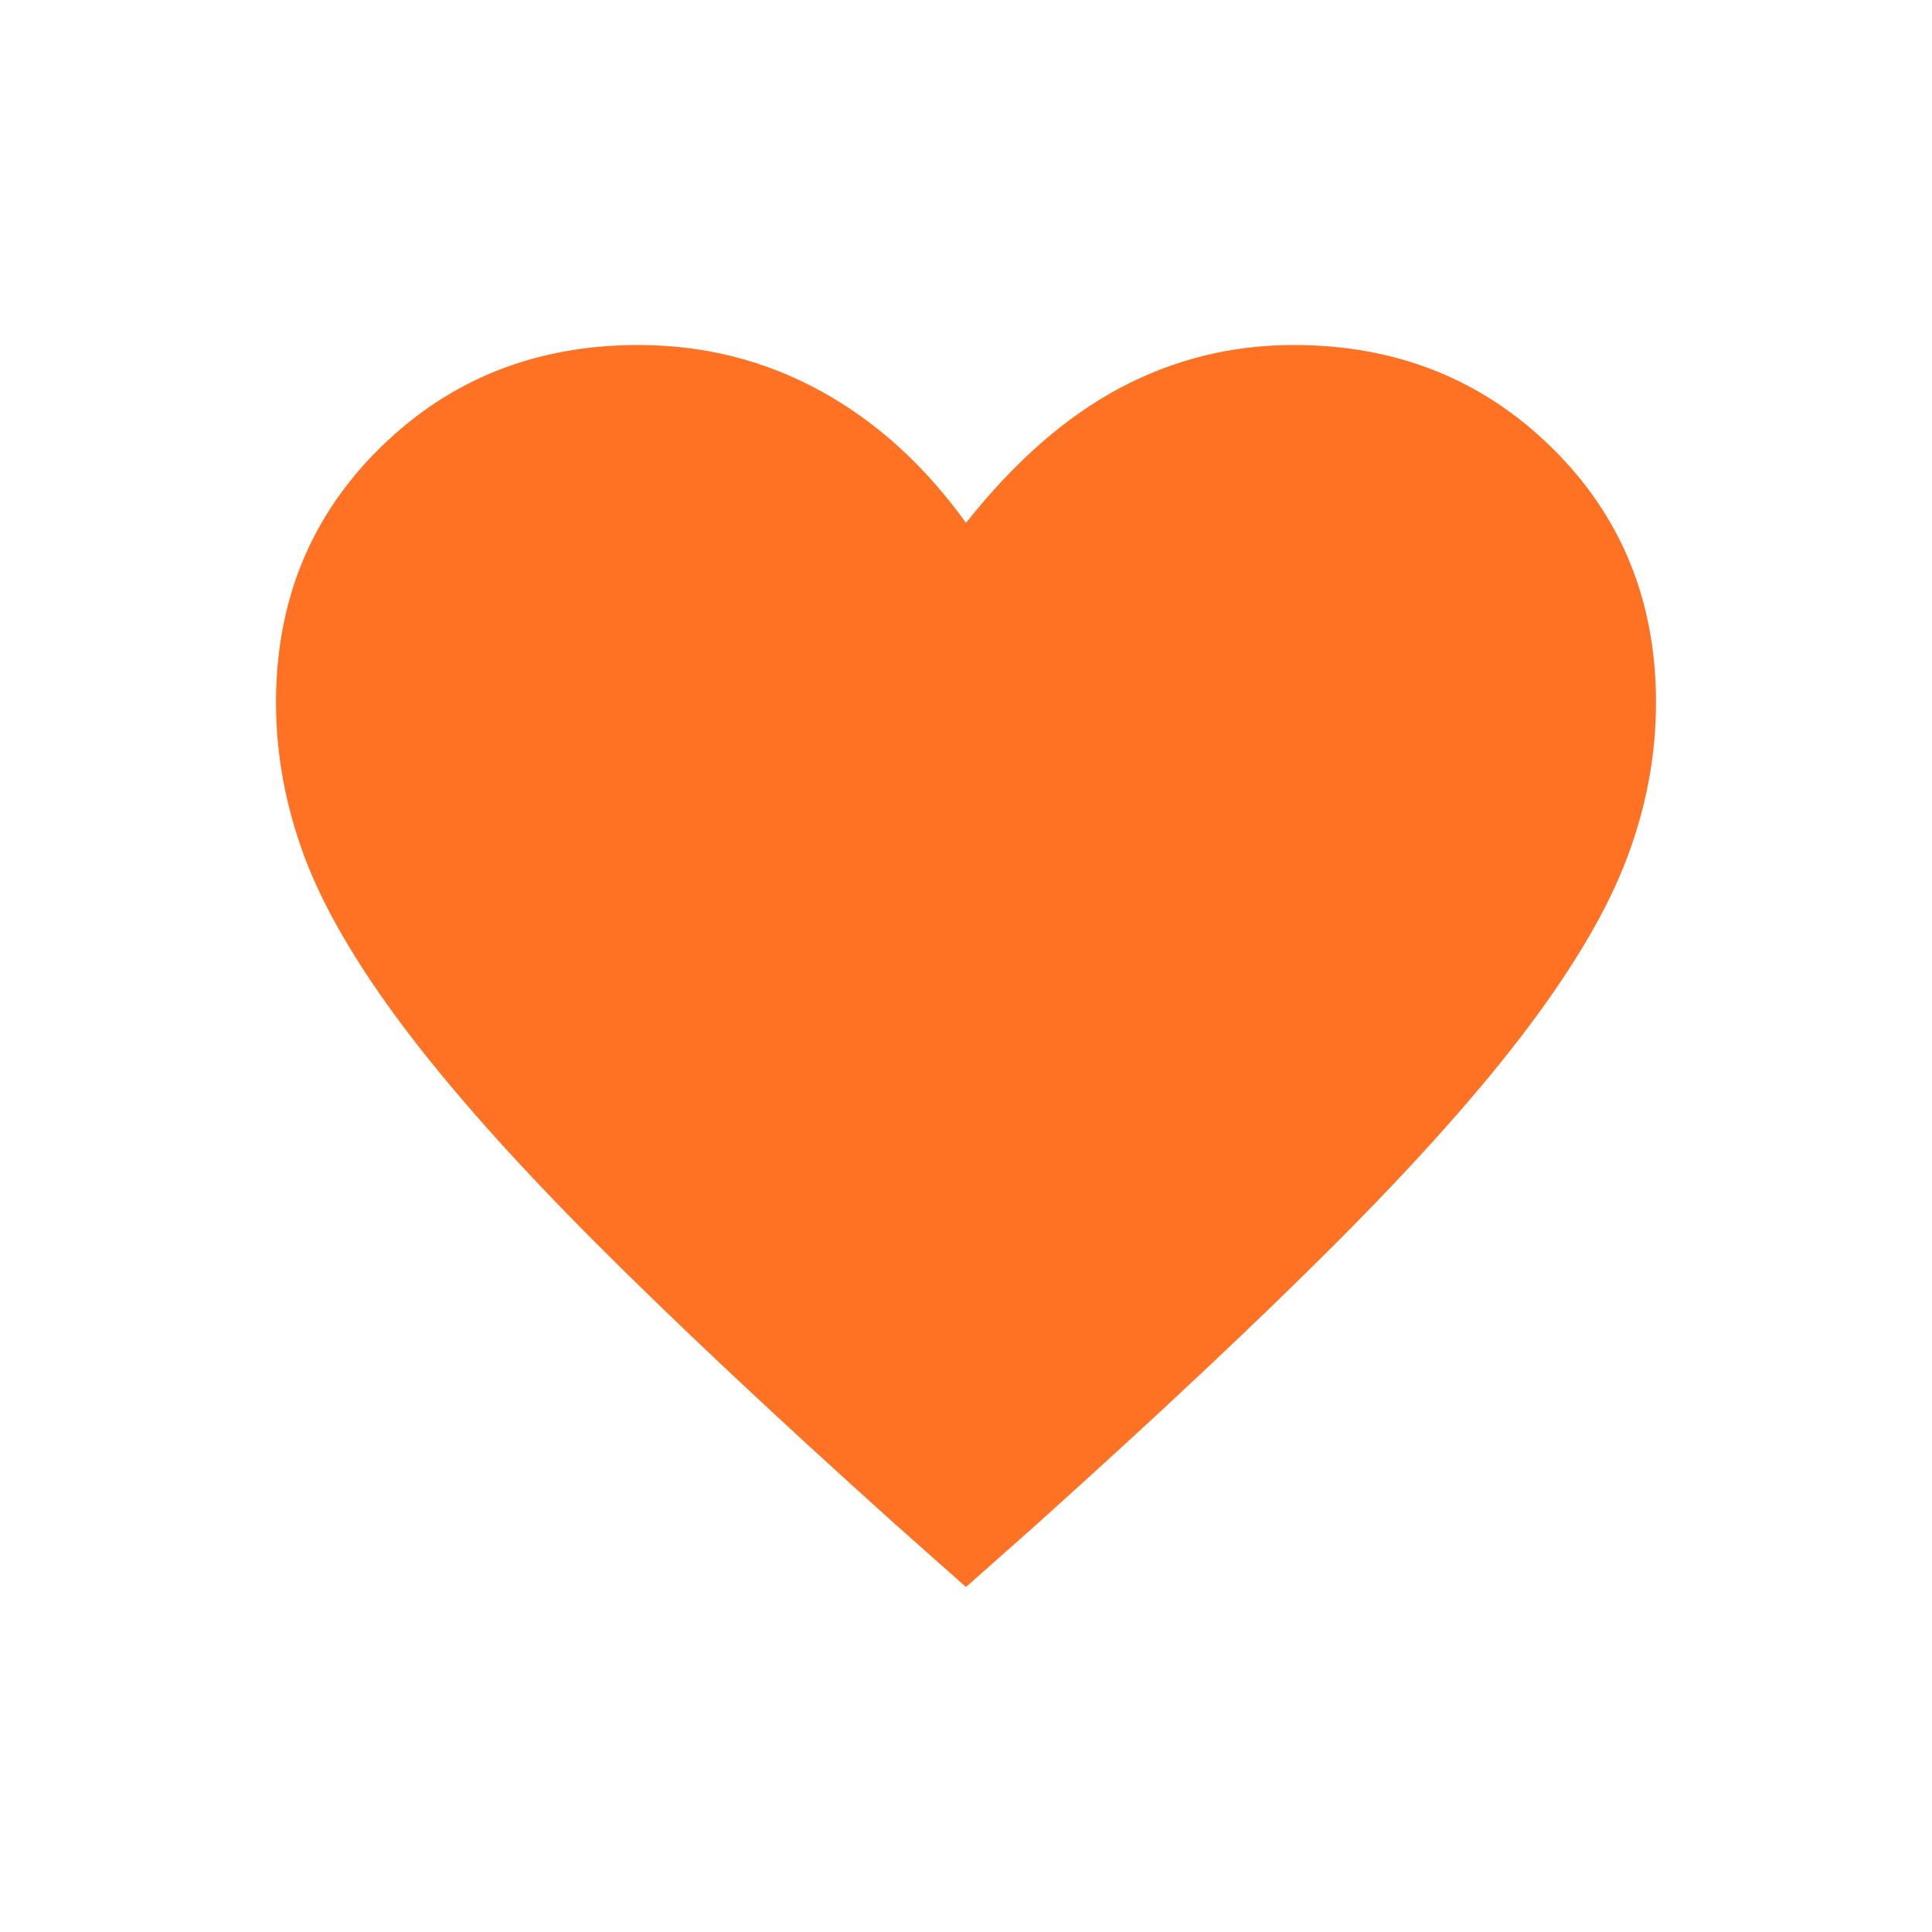 <svg width="28" height="28" viewBox="0 0 28 28" fill="none" xmlns="http://www.w3.org/2000/svg">
<path d="M12.975 22.091L14 23L15.025 22.091C16.792 20.503 18.25 19.132 19.4 17.978C20.55 16.824 21.467 15.793 22.15 14.884C22.833 13.975 23.312 13.153 23.587 12.416C23.863 11.679 24 10.934 24 10.181C24 8.708 23.496 7.476 22.488 6.486C21.479 5.495 20.233 5 18.75 5C17.85 5 17.008 5.209 16.225 5.626C15.442 6.044 14.7 6.694 14 7.578C13.4 6.744 12.696 6.105 11.887 5.663C11.079 5.221 10.2 5 9.25 5C7.767 5 6.521 5.495 5.513 6.486C4.504 7.476 4 8.708 4 10.181C4 10.934 4.138 11.679 4.412 12.416C4.688 13.153 5.167 13.975 5.85 14.884C6.533 15.793 7.45 16.824 8.6 17.978C9.75 19.132 11.208 20.503 12.975 22.091Z" fill="#FF7223"/>
</svg>
